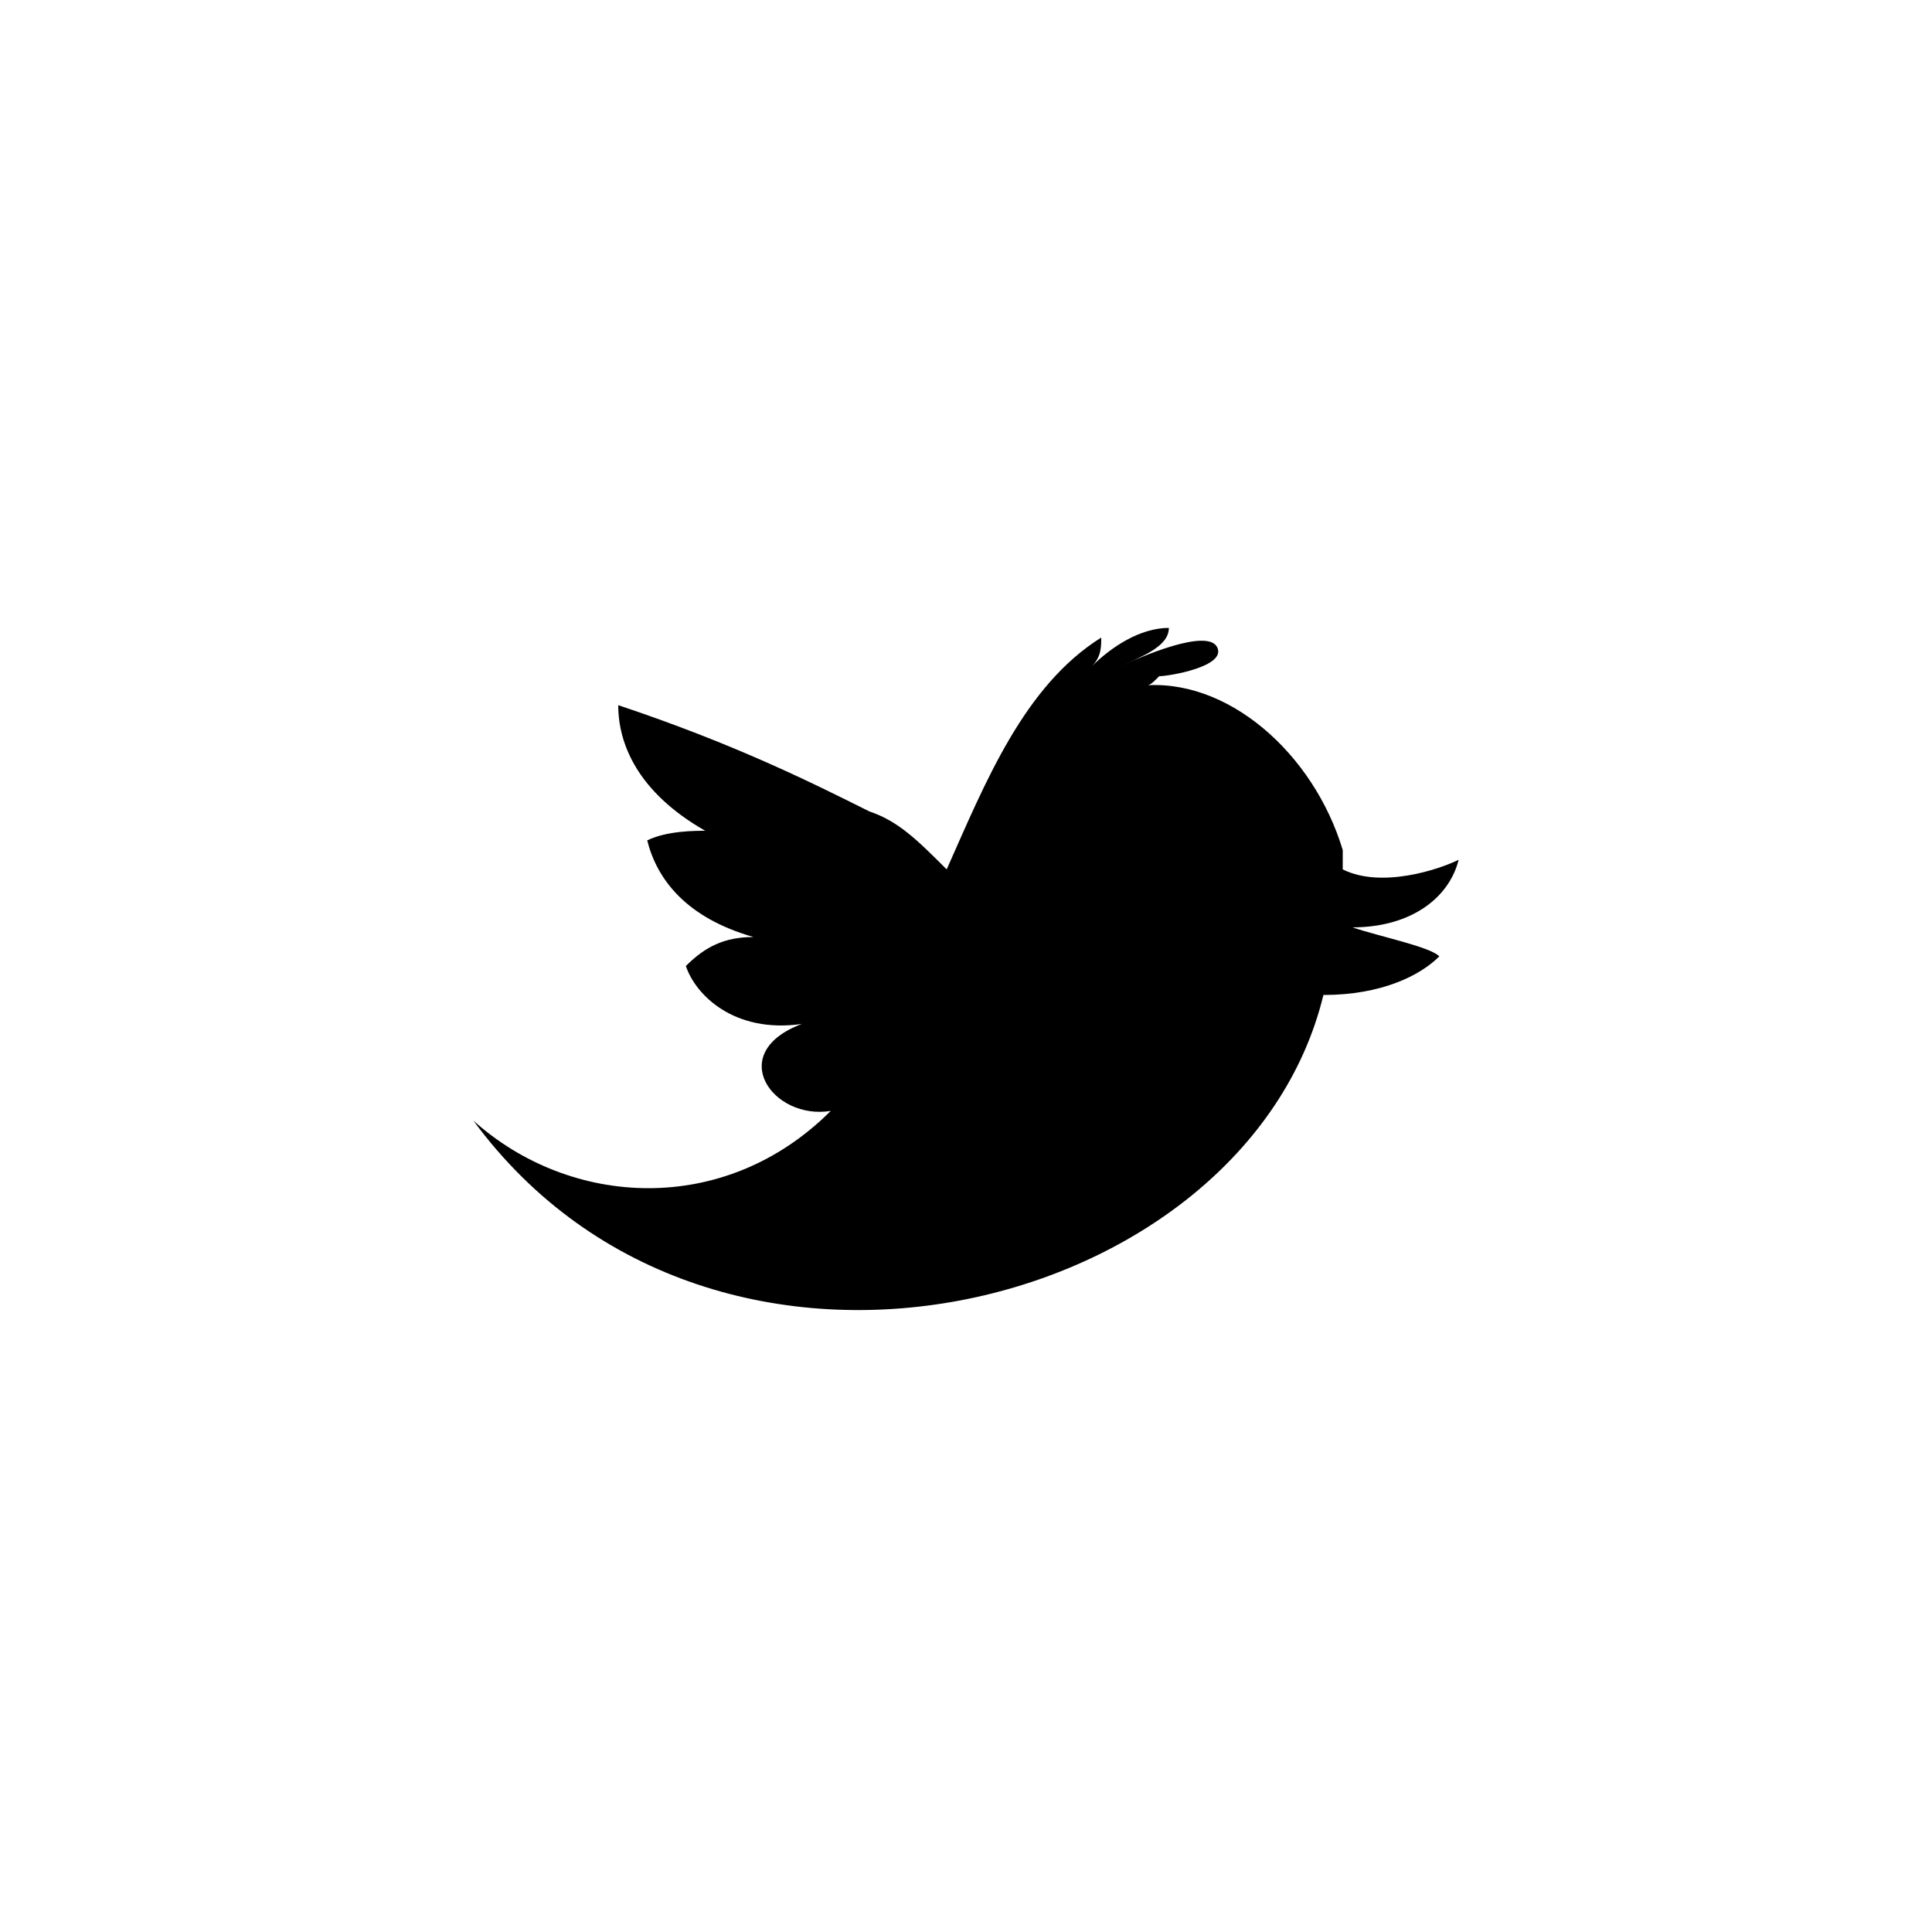 <?xml version="1.0" encoding="utf-8"?>
<!-- Generator: Adobe Illustrator 19.0.0, SVG Export Plug-In . SVG Version: 6.00 Build 0)  -->
<svg version="1.1" id="Icons" xmlns="http://www.w3.org/2000/svg" xmlns:xlink="http://www.w3.org/1999/xlink" x="0px" y="0px"
	 viewBox="326 1329.9 20 20" style="enable-background:new 326 1329.9 20 20;" xml:space="preserve">
<path id="Twitter__x28_alt_x29__1_" d="M340,1339.5c0.6,0,1-0.3,1.1-0.7c-0.2,0.1-0.8,0.3-1.2,0.1c0-0.1,0-0.2,0-0.2
	c-0.3-1-1.2-1.8-2.1-1.7c0.1,0,0.1,0,0.2-0.1c0.1,0,0.7-0.1,0.6-0.3c-0.1-0.2-0.8,0.1-1,0.2c0.2-0.1,0.5-0.2,0.5-0.4
	c-0.3,0-0.6,0.2-0.8,0.4c0.1-0.1,0.1-0.2,0.1-0.3c-0.8,0.5-1.2,1.5-1.6,2.4c-0.3-0.3-0.5-0.5-0.8-0.6c-0.6-0.3-1.4-0.7-2.6-1.1
	c0,0.4,0.2,0.9,0.9,1.3c-0.1,0-0.4,0-0.6,0.1c0.1,0.4,0.4,0.8,1.1,1c-0.3,0-0.5,0.1-0.7,0.3c0.1,0.3,0.5,0.7,1.2,0.6
	c-0.8,0.3-0.3,1,0.3,0.9c-1.1,1.1-2.7,1-3.7,0.1c2.5,3.4,8,2,8.8-1.3c0.6,0,1-0.2,1.2-0.4C340.8,1339.7,340.3,1339.6,340,1339.5z"/>
</svg>
